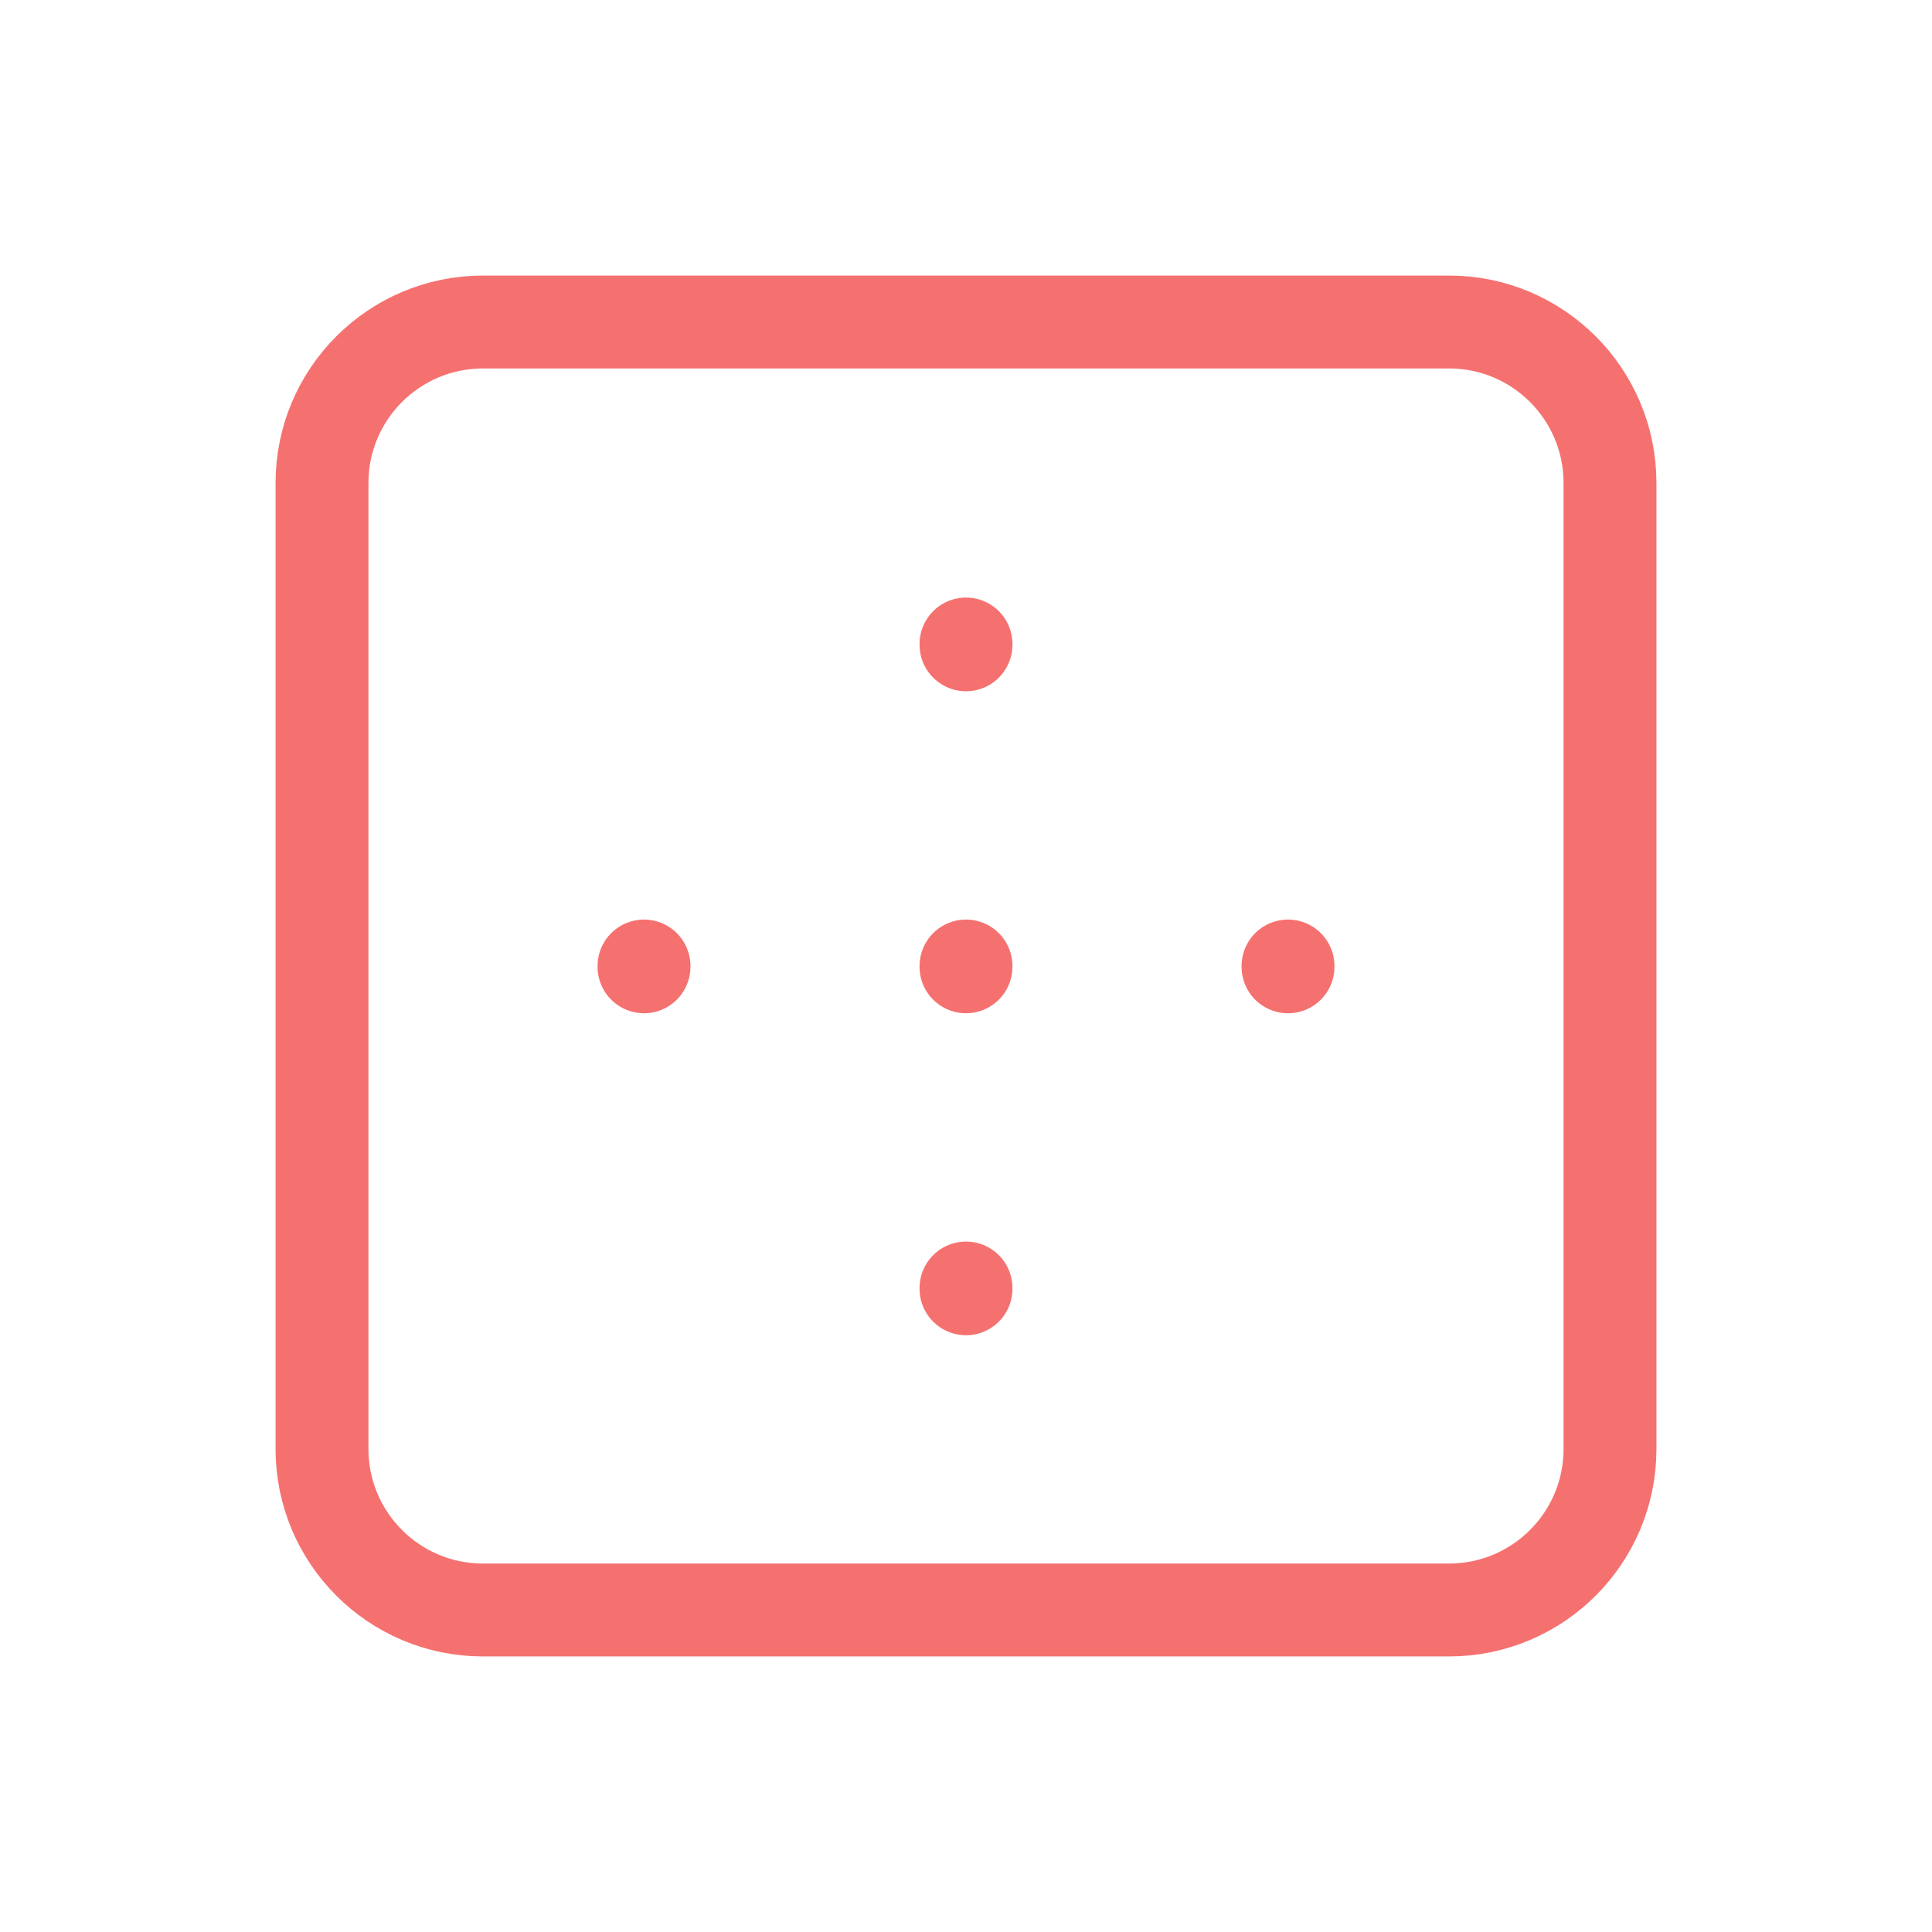 <svg width="208" height="208" viewBox="0 0 208 208" fill="none" xmlns="http://www.w3.org/2000/svg">
<path d="M156 34.667H52C42.427 34.667 34.667 42.427 34.667 52V156C34.667 165.573 42.427 173.333 52 173.333H156C165.573 173.333 173.333 165.573 173.333 156V52C173.333 42.427 165.573 34.667 156 34.667Z" stroke="#F57170" stroke-width="10" stroke-linecap="round" stroke-linejoin="round"/>
<path d="M104 69.333V69.42" stroke="#F57170" stroke-width="10" stroke-linecap="round" stroke-linejoin="round"/>
<path d="M69.334 104V104.087" stroke="#F57170" stroke-width="10" stroke-linecap="round" stroke-linejoin="round"/>
<path d="M104 104V104.087" stroke="#F57170" stroke-width="10" stroke-linecap="round" stroke-linejoin="round"/>
<path d="M138.667 104V104.087" stroke="#F57170" stroke-width="10" stroke-linecap="round" stroke-linejoin="round"/>
<path d="M104 138.667V138.753" stroke="#F57170" stroke-width="10" stroke-linecap="round" stroke-linejoin="round"/>
</svg>
